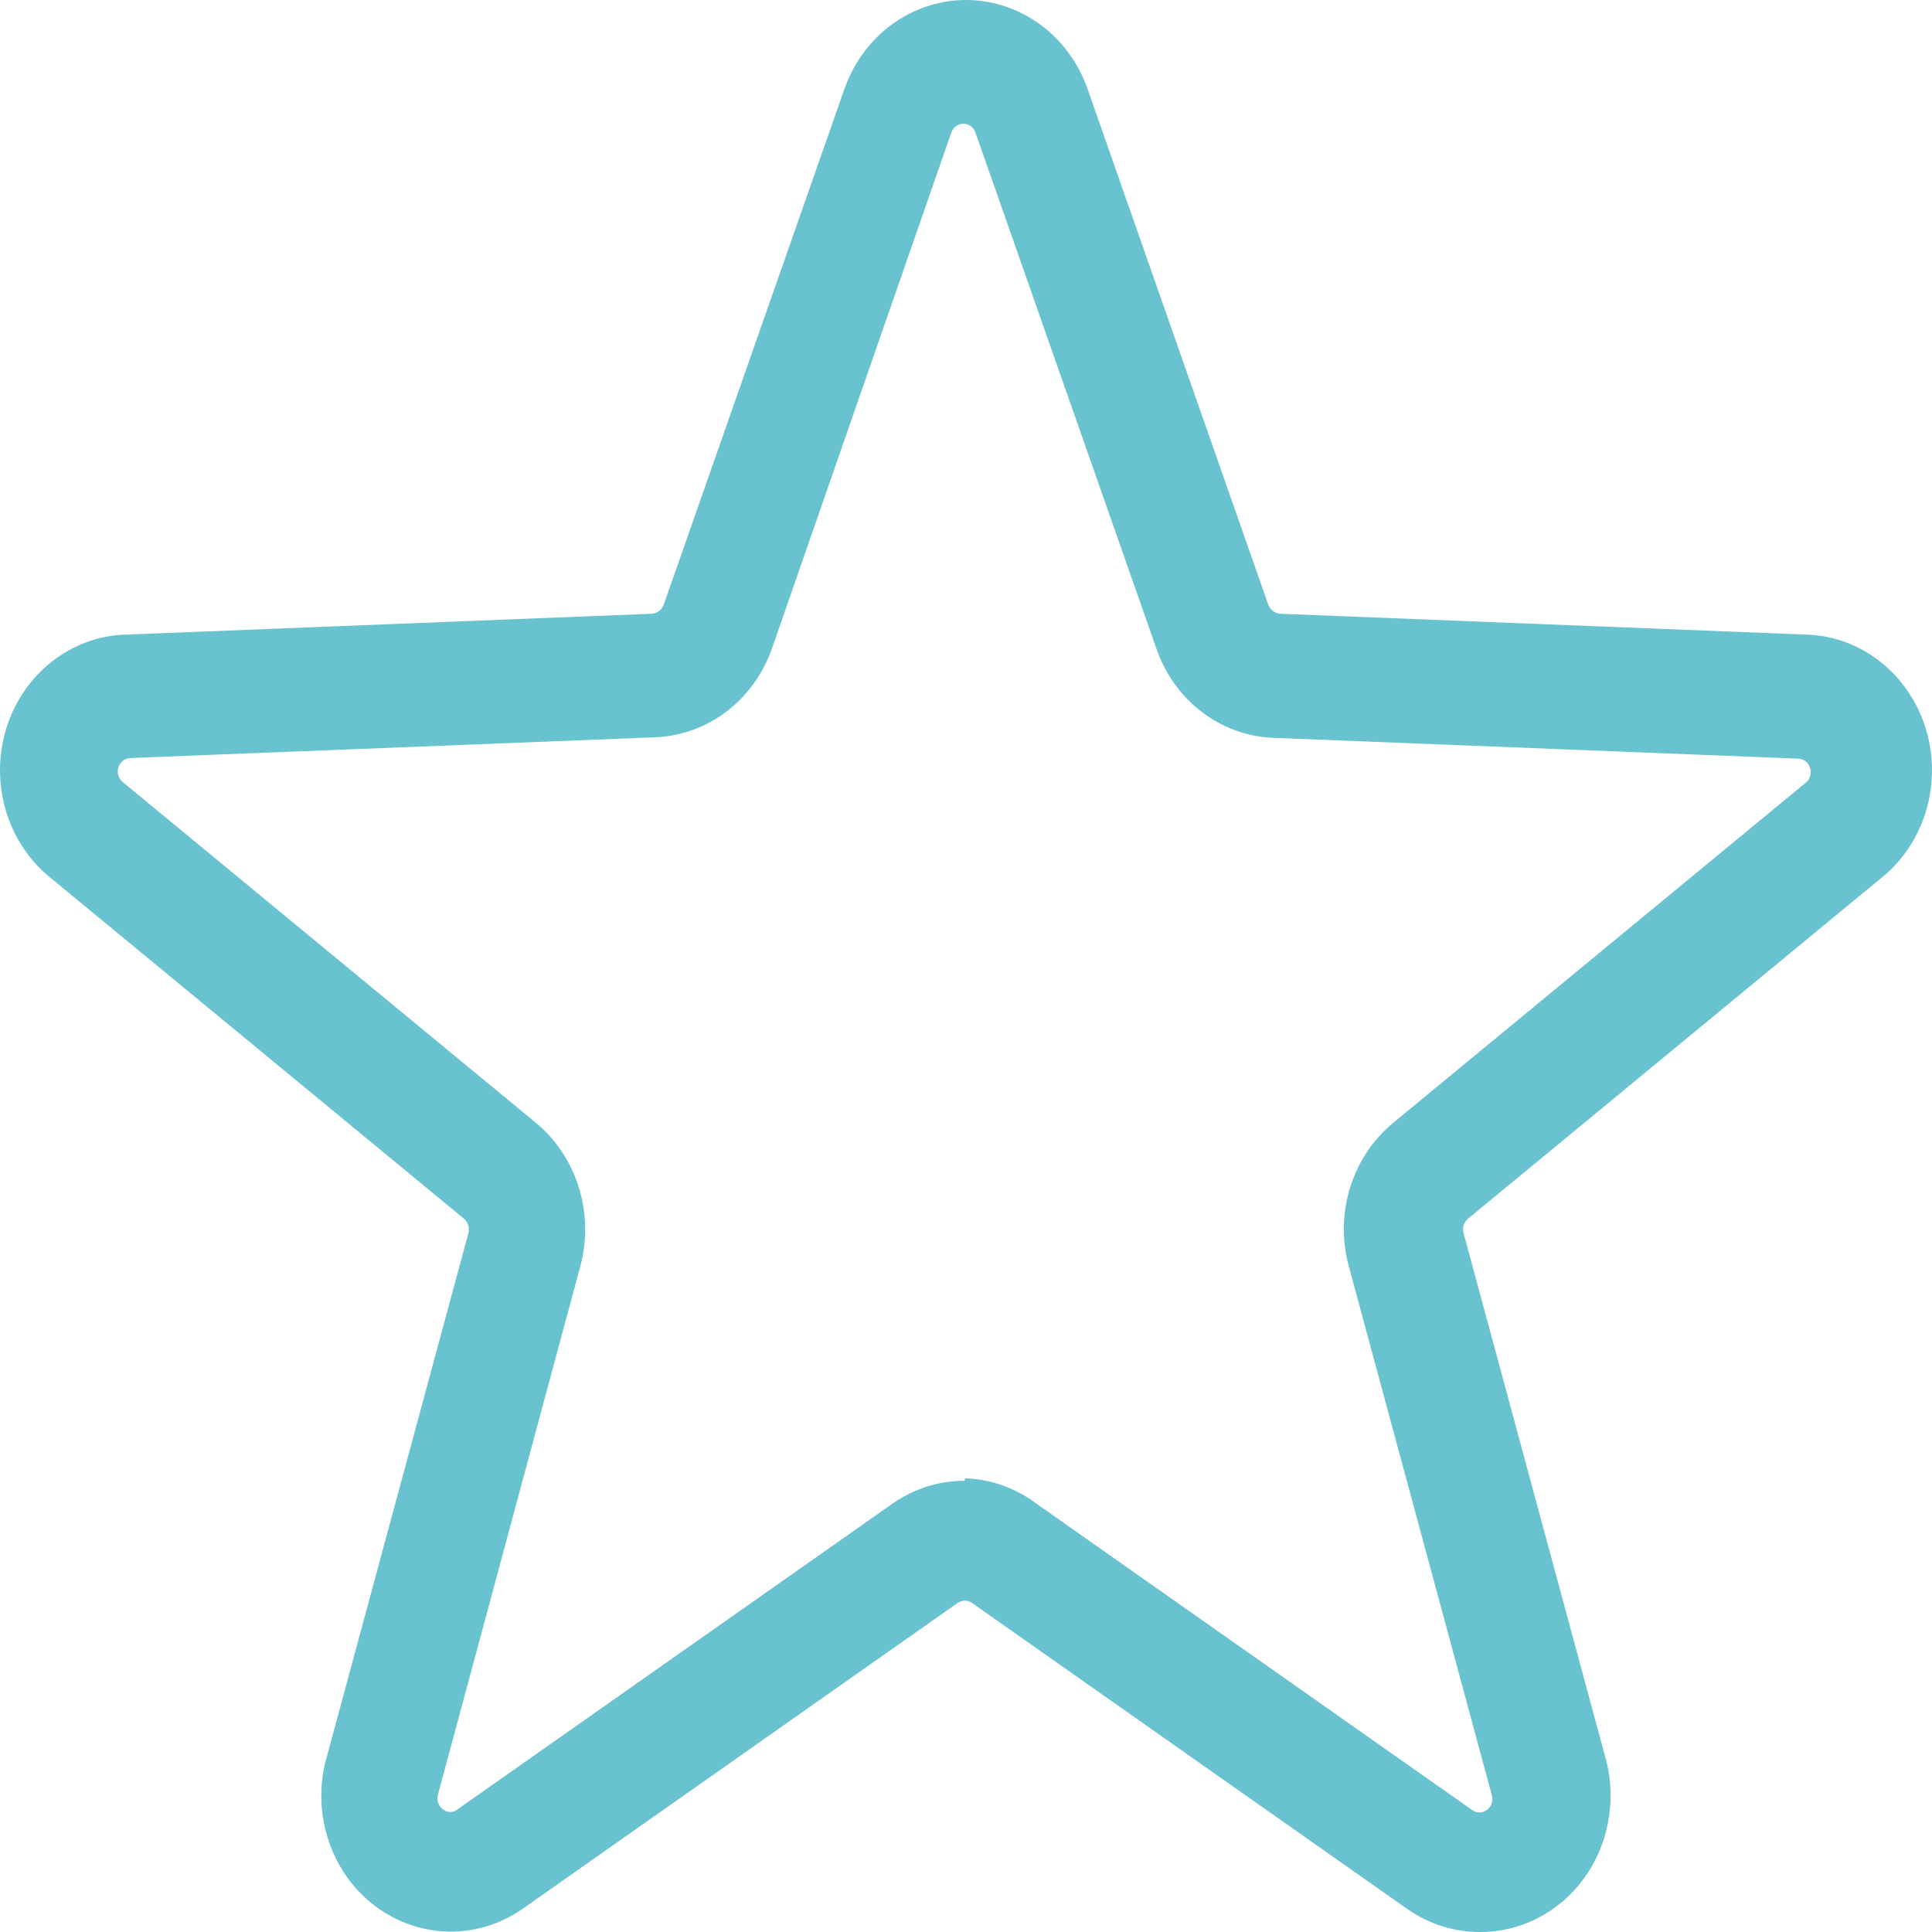 <svg width="18" height="18" viewBox="0 0 18 18" fill="none" xmlns="http://www.w3.org/2000/svg">
<path d="M13.783 18C13.543 18 13.308 17.924 13.109 17.784L9.057 14.935C9.037 14.921 9.013 14.913 8.989 14.913C8.965 14.913 8.941 14.921 8.921 14.935L4.869 17.784C4.666 17.926 4.426 18 4.181 17.996C3.936 17.992 3.699 17.91 3.499 17.761C3.3 17.613 3.149 17.404 3.066 17.162C2.982 16.921 2.971 16.659 3.033 16.411L4.364 11.489C4.37 11.464 4.369 11.438 4.362 11.414C4.354 11.389 4.34 11.368 4.32 11.352L0.485 8.19C0.284 8.033 0.134 7.813 0.057 7.561C-0.019 7.31 -0.019 7.039 0.058 6.788C0.135 6.537 0.286 6.317 0.488 6.16C0.69 6.003 0.934 5.916 1.186 5.912L6.075 5.718C6.099 5.716 6.122 5.707 6.141 5.692C6.161 5.677 6.175 5.656 6.184 5.633L7.867 0.83C7.952 0.587 8.106 0.377 8.309 0.228C8.512 0.08 8.753 0 9 0C9.247 0 9.488 0.08 9.691 0.228C9.894 0.377 10.048 0.587 10.133 0.83L11.816 5.633C11.825 5.656 11.839 5.677 11.859 5.692C11.878 5.707 11.901 5.716 11.925 5.718L16.814 5.912C17.066 5.916 17.31 6.003 17.512 6.16C17.714 6.317 17.864 6.537 17.942 6.788C18.019 7.039 18.019 7.31 17.943 7.561C17.866 7.813 17.716 8.033 17.515 8.19L13.68 11.352C13.66 11.367 13.645 11.389 13.637 11.413C13.63 11.438 13.629 11.464 13.636 11.489L14.967 16.411C15.014 16.599 15.018 16.797 14.98 16.988C14.943 17.179 14.864 17.358 14.749 17.512C14.634 17.666 14.488 17.79 14.32 17.874C14.153 17.959 13.969 18.002 13.783 18ZM8.992 13.773C9.232 13.781 9.465 13.864 9.66 14.012L13.712 16.861C13.733 16.877 13.758 16.886 13.784 16.886C13.809 16.886 13.835 16.878 13.855 16.862C13.876 16.846 13.891 16.823 13.899 16.797C13.906 16.771 13.906 16.744 13.897 16.718L12.566 11.796C12.501 11.555 12.505 11.298 12.58 11.06C12.655 10.821 12.795 10.612 12.984 10.458L16.819 7.296C16.84 7.281 16.856 7.259 16.864 7.233C16.872 7.208 16.872 7.18 16.864 7.155C16.856 7.129 16.841 7.107 16.82 7.091C16.799 7.076 16.774 7.068 16.749 7.068L11.86 6.874C11.62 6.865 11.389 6.78 11.196 6.632C11.002 6.484 10.855 6.279 10.774 6.043L9.09 1.241C9.082 1.215 9.067 1.193 9.046 1.177C9.026 1.161 9.001 1.153 8.976 1.153C8.95 1.153 8.925 1.161 8.905 1.177C8.884 1.193 8.869 1.215 8.861 1.241L7.194 6.037C7.112 6.273 6.965 6.478 6.772 6.627C6.578 6.775 6.347 6.859 6.108 6.869L1.219 7.062C1.193 7.062 1.168 7.07 1.147 7.086C1.127 7.101 1.111 7.124 1.103 7.149C1.095 7.175 1.095 7.202 1.103 7.227C1.112 7.253 1.127 7.275 1.148 7.29L4.989 10.458C5.177 10.612 5.317 10.822 5.392 11.06C5.466 11.299 5.472 11.555 5.407 11.796L4.081 16.718C4.073 16.743 4.073 16.77 4.081 16.794C4.089 16.819 4.104 16.84 4.125 16.855C4.145 16.873 4.17 16.882 4.195 16.882C4.221 16.882 4.246 16.873 4.266 16.855L8.318 14.007C8.516 13.869 8.749 13.796 8.986 13.796L8.992 13.773Z" fill="#68C2D0"/>
</svg>
